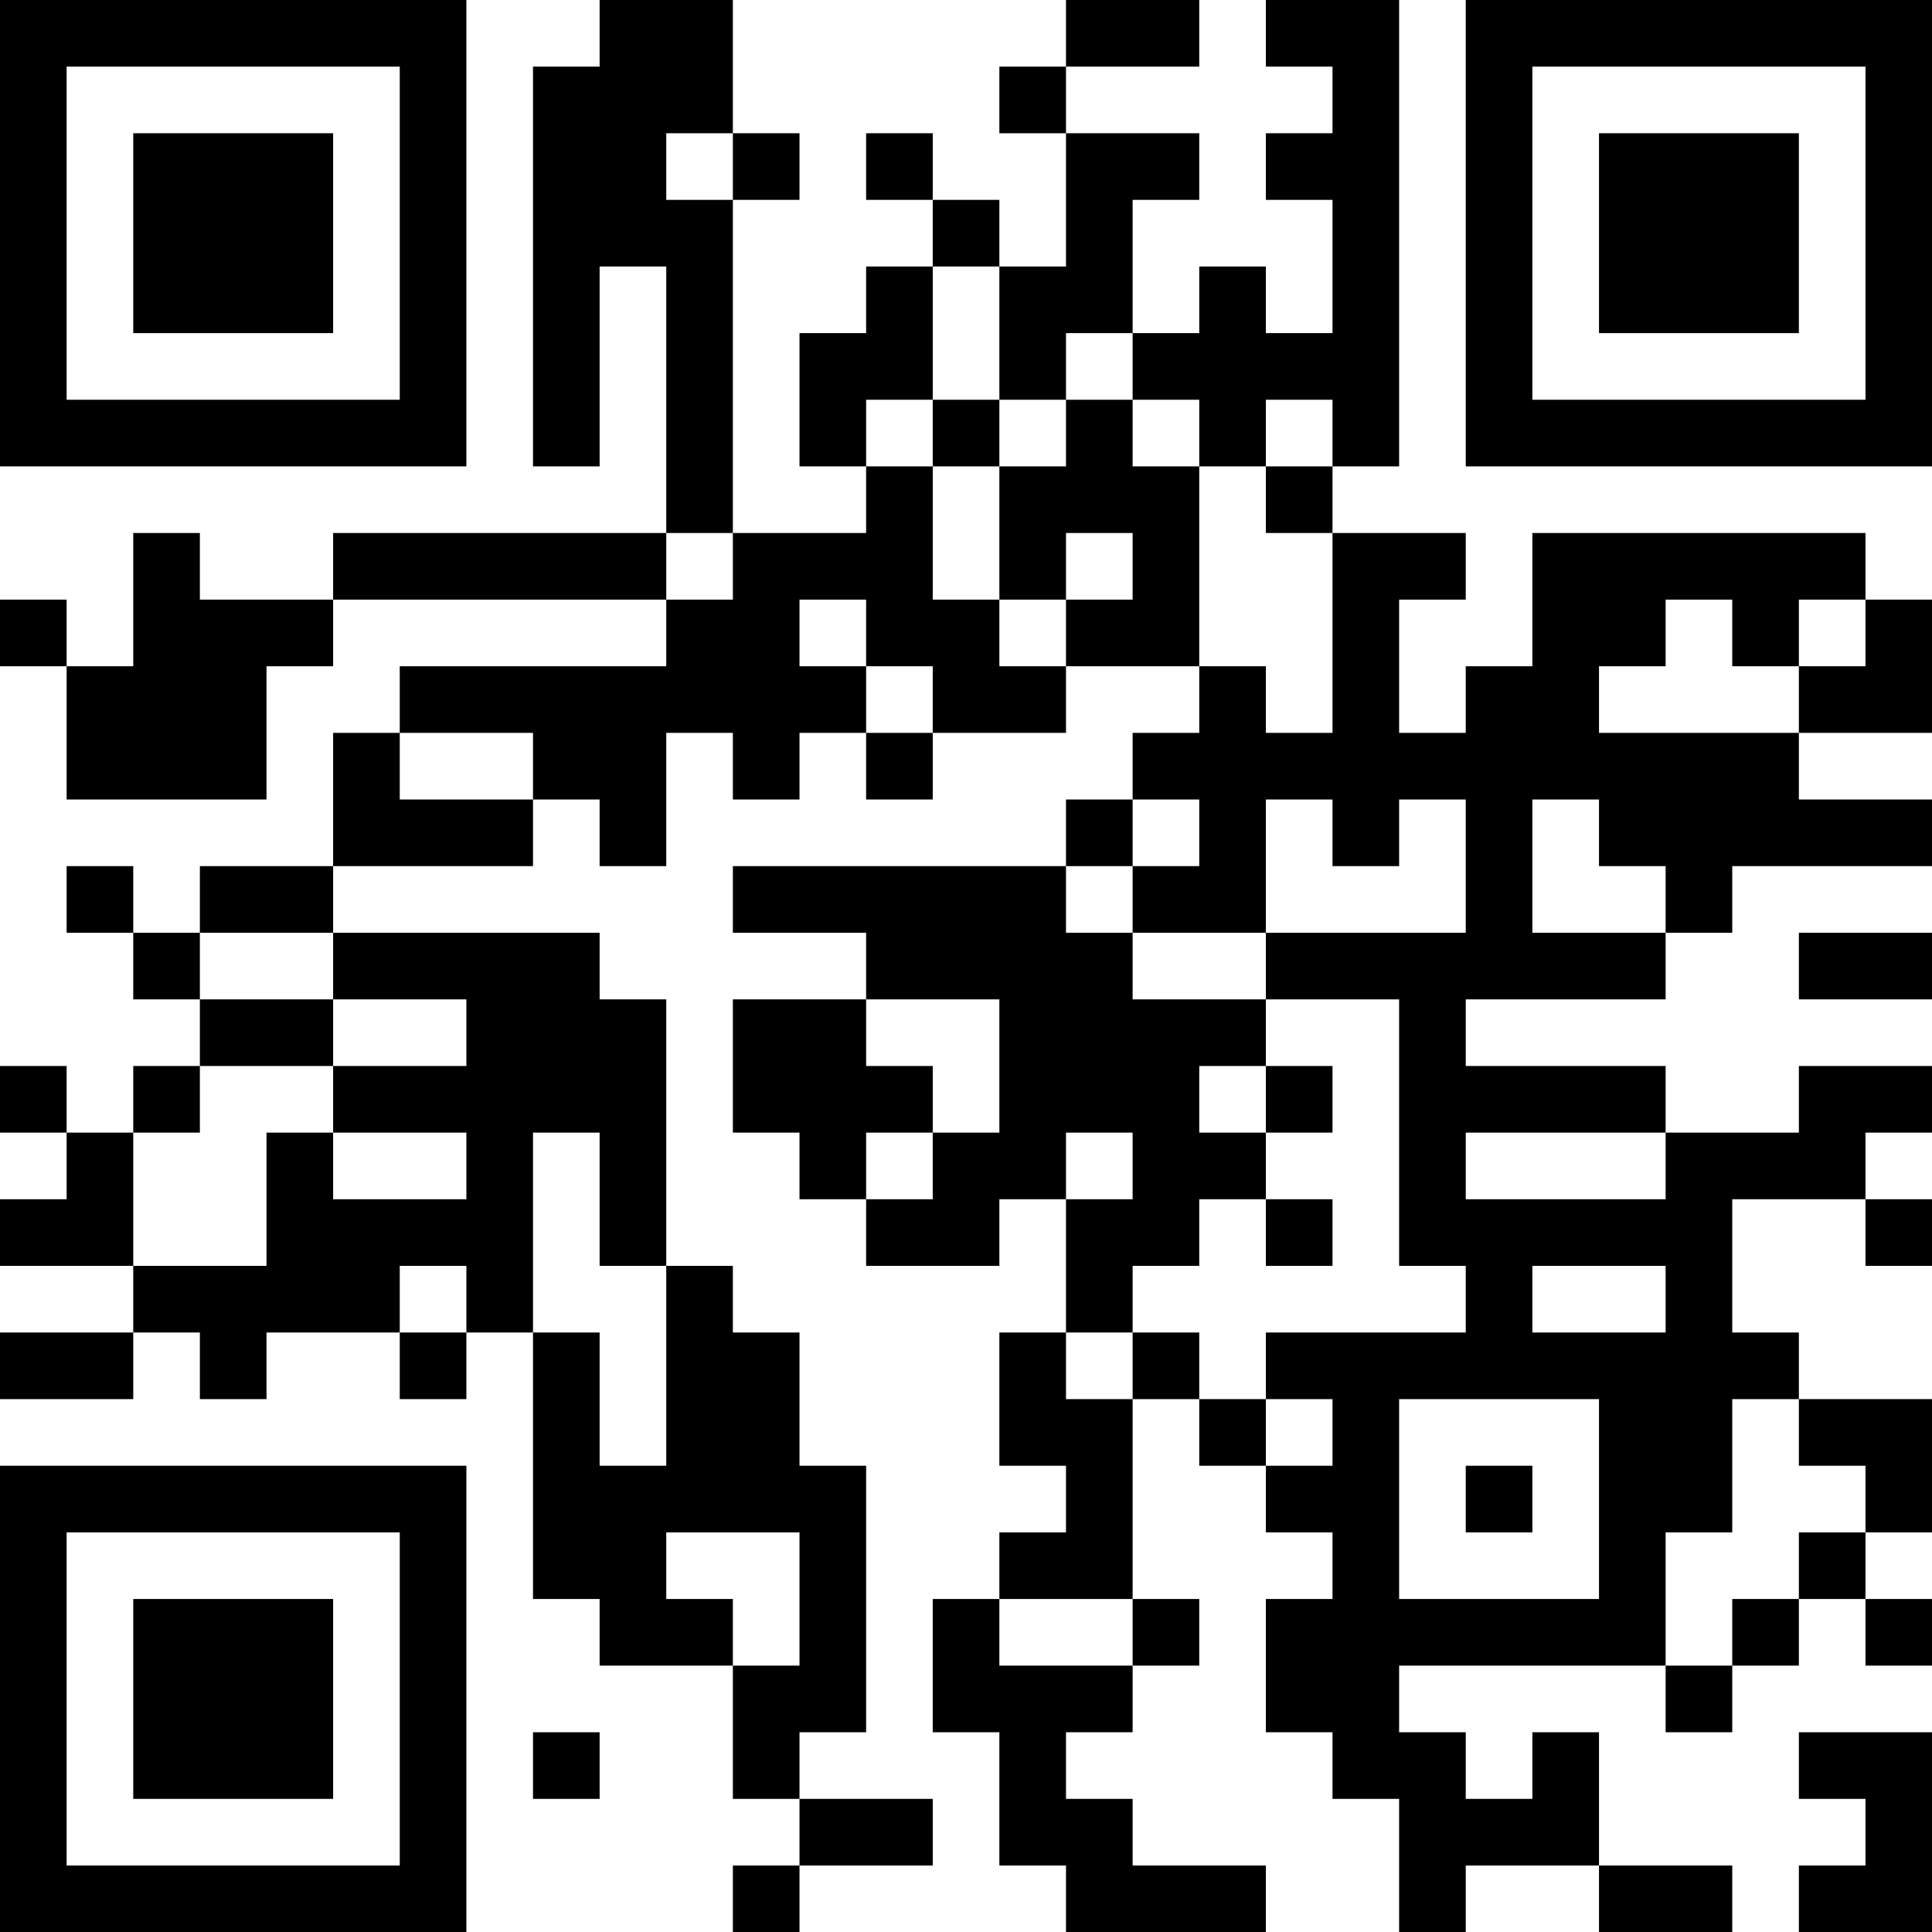 <?xml version="1.0" encoding="UTF-8"?>
<svg xmlns="http://www.w3.org/2000/svg" version="1.1" width="200" height="200" viewBox="0 0 200 200"><rect x="0" y="0" width="200" height="200" fill="#ffffff"/><g transform="scale(6.897)"><g transform="translate(0,0)"><path fill-rule="evenodd" d="M9 0L9 1L8 1L8 7L9 7L9 4L10 4L10 8L5 8L5 9L3 9L3 8L2 8L2 10L1 10L1 9L0 9L0 10L1 10L1 12L4 12L4 10L5 10L5 9L10 9L10 10L6 10L6 11L5 11L5 13L3 13L3 14L2 14L2 13L1 13L1 14L2 14L2 15L3 15L3 16L2 16L2 17L1 17L1 16L0 16L0 17L1 17L1 18L0 18L0 19L2 19L2 20L0 20L0 21L2 21L2 20L3 20L3 21L4 21L4 20L6 20L6 21L7 21L7 20L8 20L8 24L9 24L9 25L11 25L11 27L12 27L12 28L11 28L11 29L12 29L12 28L14 28L14 27L12 27L12 26L13 26L13 22L12 22L12 20L11 20L11 19L10 19L10 15L9 15L9 14L5 14L5 13L8 13L8 12L9 12L9 13L10 13L10 11L11 11L11 12L12 12L12 11L13 11L13 12L14 12L14 11L16 11L16 10L18 10L18 11L17 11L17 12L16 12L16 13L11 13L11 14L13 14L13 15L11 15L11 17L12 17L12 18L13 18L13 19L15 19L15 18L16 18L16 20L15 20L15 22L16 22L16 23L15 23L15 24L14 24L14 26L15 26L15 28L16 28L16 29L19 29L19 28L17 28L17 27L16 27L16 26L17 26L17 25L18 25L18 24L17 24L17 21L18 21L18 22L19 22L19 23L20 23L20 24L19 24L19 26L20 26L20 27L21 27L21 29L22 29L22 28L24 28L24 29L26 29L26 28L24 28L24 26L23 26L23 27L22 27L22 26L21 26L21 25L25 25L25 26L26 26L26 25L27 25L27 24L28 24L28 25L29 25L29 24L28 24L28 23L29 23L29 21L27 21L27 20L26 20L26 18L28 18L28 19L29 19L29 18L28 18L28 17L29 17L29 16L27 16L27 17L25 17L25 16L22 16L22 15L25 15L25 14L26 14L26 13L29 13L29 12L27 12L27 11L29 11L29 9L28 9L28 8L23 8L23 10L22 10L22 11L21 11L21 9L22 9L22 8L20 8L20 7L21 7L21 0L19 0L19 1L20 1L20 2L19 2L19 3L20 3L20 5L19 5L19 4L18 4L18 5L17 5L17 3L18 3L18 2L16 2L16 1L18 1L18 0L16 0L16 1L15 1L15 2L16 2L16 4L15 4L15 3L14 3L14 2L13 2L13 3L14 3L14 4L13 4L13 5L12 5L12 7L13 7L13 8L11 8L11 3L12 3L12 2L11 2L11 0ZM10 2L10 3L11 3L11 2ZM14 4L14 6L13 6L13 7L14 7L14 9L15 9L15 10L16 10L16 9L17 9L17 8L16 8L16 9L15 9L15 7L16 7L16 6L17 6L17 7L18 7L18 10L19 10L19 11L20 11L20 8L19 8L19 7L20 7L20 6L19 6L19 7L18 7L18 6L17 6L17 5L16 5L16 6L15 6L15 4ZM14 6L14 7L15 7L15 6ZM10 8L10 9L11 9L11 8ZM12 9L12 10L13 10L13 11L14 11L14 10L13 10L13 9ZM25 9L25 10L24 10L24 11L27 11L27 10L28 10L28 9L27 9L27 10L26 10L26 9ZM6 11L6 12L8 12L8 11ZM17 12L17 13L16 13L16 14L17 14L17 15L19 15L19 16L18 16L18 17L19 17L19 18L18 18L18 19L17 19L17 20L16 20L16 21L17 21L17 20L18 20L18 21L19 21L19 22L20 22L20 21L19 21L19 20L22 20L22 19L21 19L21 15L19 15L19 14L22 14L22 12L21 12L21 13L20 13L20 12L19 12L19 14L17 14L17 13L18 13L18 12ZM23 12L23 14L25 14L25 13L24 13L24 12ZM3 14L3 15L5 15L5 16L3 16L3 17L2 17L2 19L4 19L4 17L5 17L5 18L7 18L7 17L5 17L5 16L7 16L7 15L5 15L5 14ZM27 14L27 15L29 15L29 14ZM13 15L13 16L14 16L14 17L13 17L13 18L14 18L14 17L15 17L15 15ZM19 16L19 17L20 17L20 16ZM8 17L8 20L9 20L9 22L10 22L10 19L9 19L9 17ZM16 17L16 18L17 18L17 17ZM22 17L22 18L25 18L25 17ZM19 18L19 19L20 19L20 18ZM6 19L6 20L7 20L7 19ZM23 19L23 20L25 20L25 19ZM21 21L21 24L24 24L24 21ZM26 21L26 23L25 23L25 25L26 25L26 24L27 24L27 23L28 23L28 22L27 22L27 21ZM22 22L22 23L23 23L23 22ZM10 23L10 24L11 24L11 25L12 25L12 23ZM15 24L15 25L17 25L17 24ZM8 26L8 27L9 27L9 26ZM27 26L27 27L28 27L28 28L27 28L27 29L29 29L29 26ZM0 0L0 7L7 7L7 0ZM1 1L1 6L6 6L6 1ZM2 2L2 5L5 5L5 2ZM22 0L22 7L29 7L29 0ZM23 1L23 6L28 6L28 1ZM24 2L24 5L27 5L27 2ZM0 22L0 29L7 29L7 22ZM1 23L1 28L6 28L6 23ZM2 24L2 27L5 27L5 24Z" fill="#000000"/></g></g></svg>

